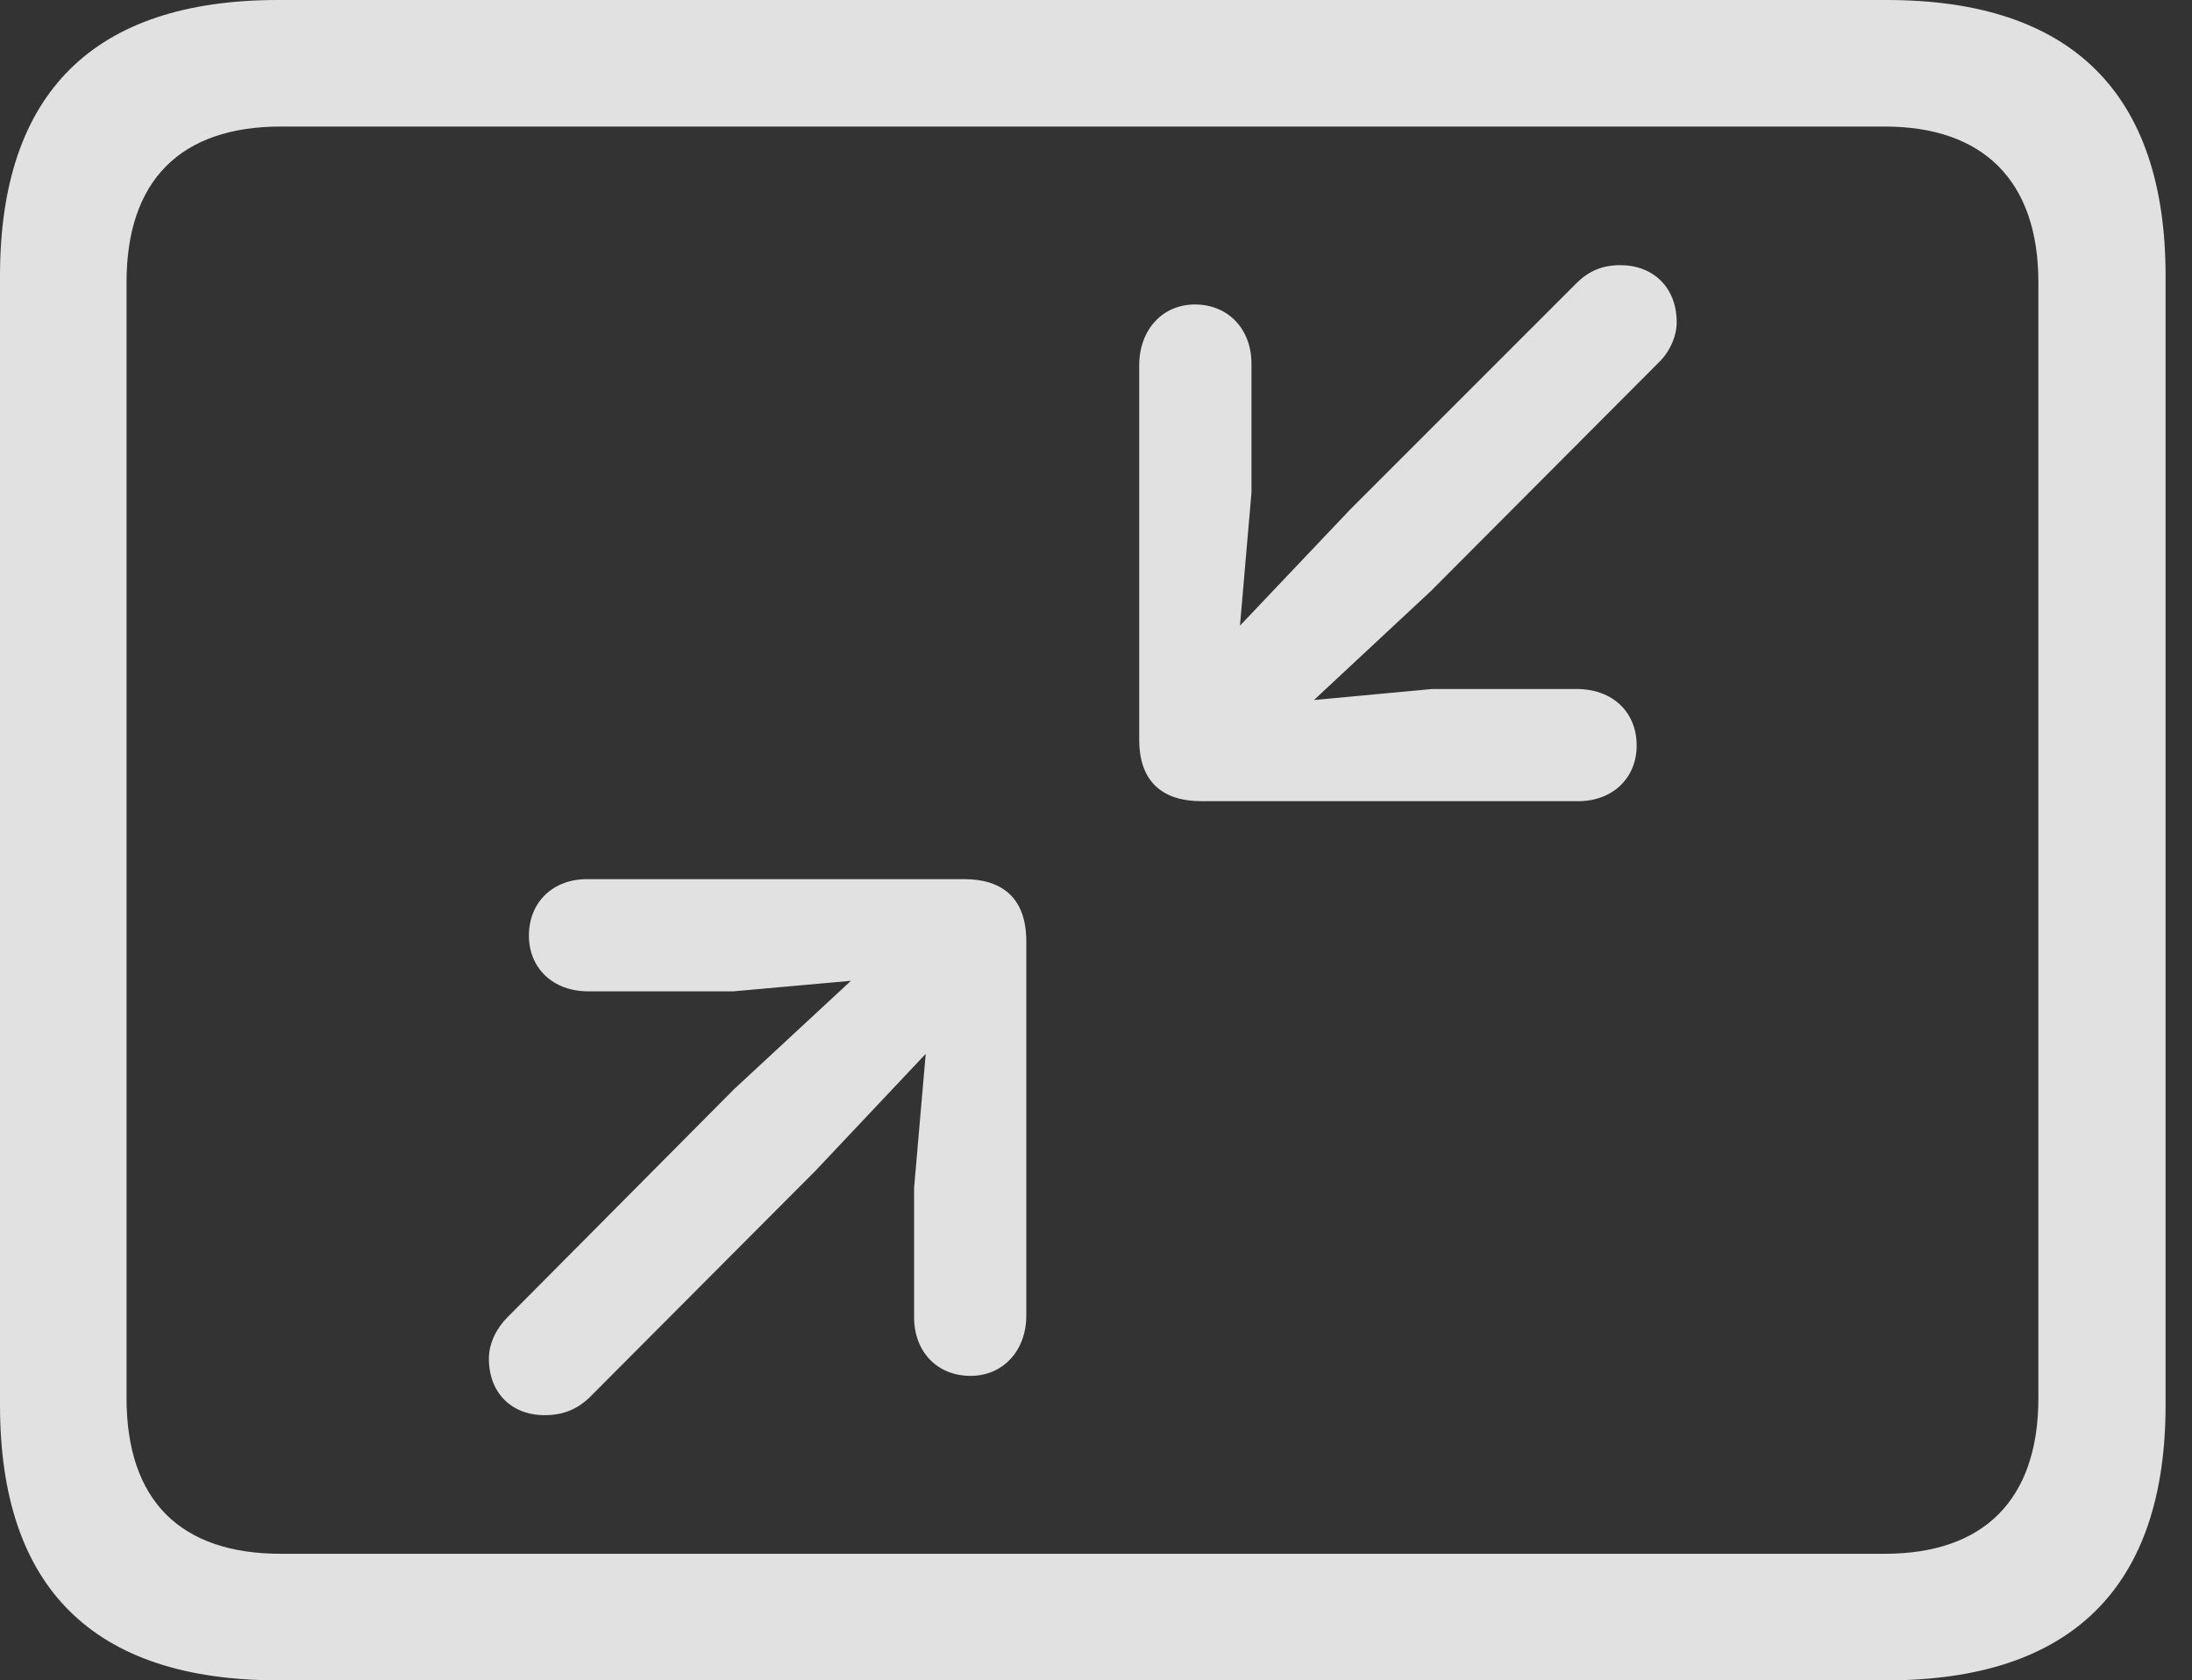 <?xml version="1.0" encoding="UTF-8"?>
<!--Generator: Apple Native CoreSVG 341-->
<!DOCTYPE svg
PUBLIC "-//W3C//DTD SVG 1.1//EN"
       "http://www.w3.org/Graphics/SVG/1.1/DTD/svg11.dtd">
<svg version="1.1" xmlns="http://www.w3.org/2000/svg" xmlns:xlink="http://www.w3.org/1999/xlink" viewBox="0 0 29.951 22.959">
 <rect x="0" y="0" width="29.951" height="22.959" fill="#333333" stroke="none"/>
 <g>
  <rect height="22.959" opacity="0" width="29.951" x="0" y="0"/>
  <path d="M3.799 22.959L25.781 22.959C28.311 22.959 29.59 21.68 29.59 19.199L29.59 3.77C29.59 1.279 28.311 0 25.781 0L3.799 0C1.279 0 0 1.27 0 3.77L0 19.199C0 21.699 1.279 22.959 3.799 22.959ZM3.838 21.23C2.471 21.23 1.729 20.508 1.729 19.102L1.729 3.857C1.729 2.461 2.471 1.729 3.838 1.729L25.752 1.729C27.09 1.729 27.852 2.461 27.852 3.857L27.852 19.102C27.852 20.508 27.09 21.23 25.752 21.23Z" fill="white" fill-opacity="0.85"/>
  <path d="M13.262 18.799C13.711 18.799 14.023 18.447 14.023 17.979L14.023 12.861C14.023 12.266 13.691 12.012 13.174 12.012L8.018 12.012C7.559 12.012 7.227 12.324 7.227 12.783C7.227 13.232 7.559 13.545 8.037 13.545L10.02 13.545L12.744 13.301L12.49 16.23L12.49 17.998C12.49 18.467 12.803 18.799 13.262 18.799ZM7.441 19.336C7.705 19.336 7.891 19.248 8.047 19.102L11.143 15.996L12.764 14.277C13.555 13.447 12.588 12.52 11.777 13.262L10.029 14.883L6.934 17.998C6.787 18.145 6.68 18.35 6.68 18.564C6.68 19.033 6.992 19.336 7.441 19.336ZM16.328 4.16C15.879 4.16 15.566 4.512 15.566 4.99L15.566 10.107C15.566 10.693 15.898 10.947 16.416 10.947L21.562 10.947C22.031 10.947 22.363 10.635 22.363 10.185C22.363 9.727 22.031 9.414 21.543 9.414L19.57 9.414L16.846 9.668L17.1 6.729L17.1 4.971C17.1 4.492 16.777 4.16 16.328 4.16ZM22.139 3.623C21.885 3.623 21.699 3.711 21.543 3.867L18.447 6.963L16.816 8.682C16.035 9.521 17.002 10.449 17.812 9.697L19.551 8.076L22.656 4.961C22.803 4.824 22.91 4.609 22.91 4.404C22.91 3.926 22.588 3.623 22.139 3.623Z" fill="white" fill-opacity="0.85"/>
 </g>
</svg>
